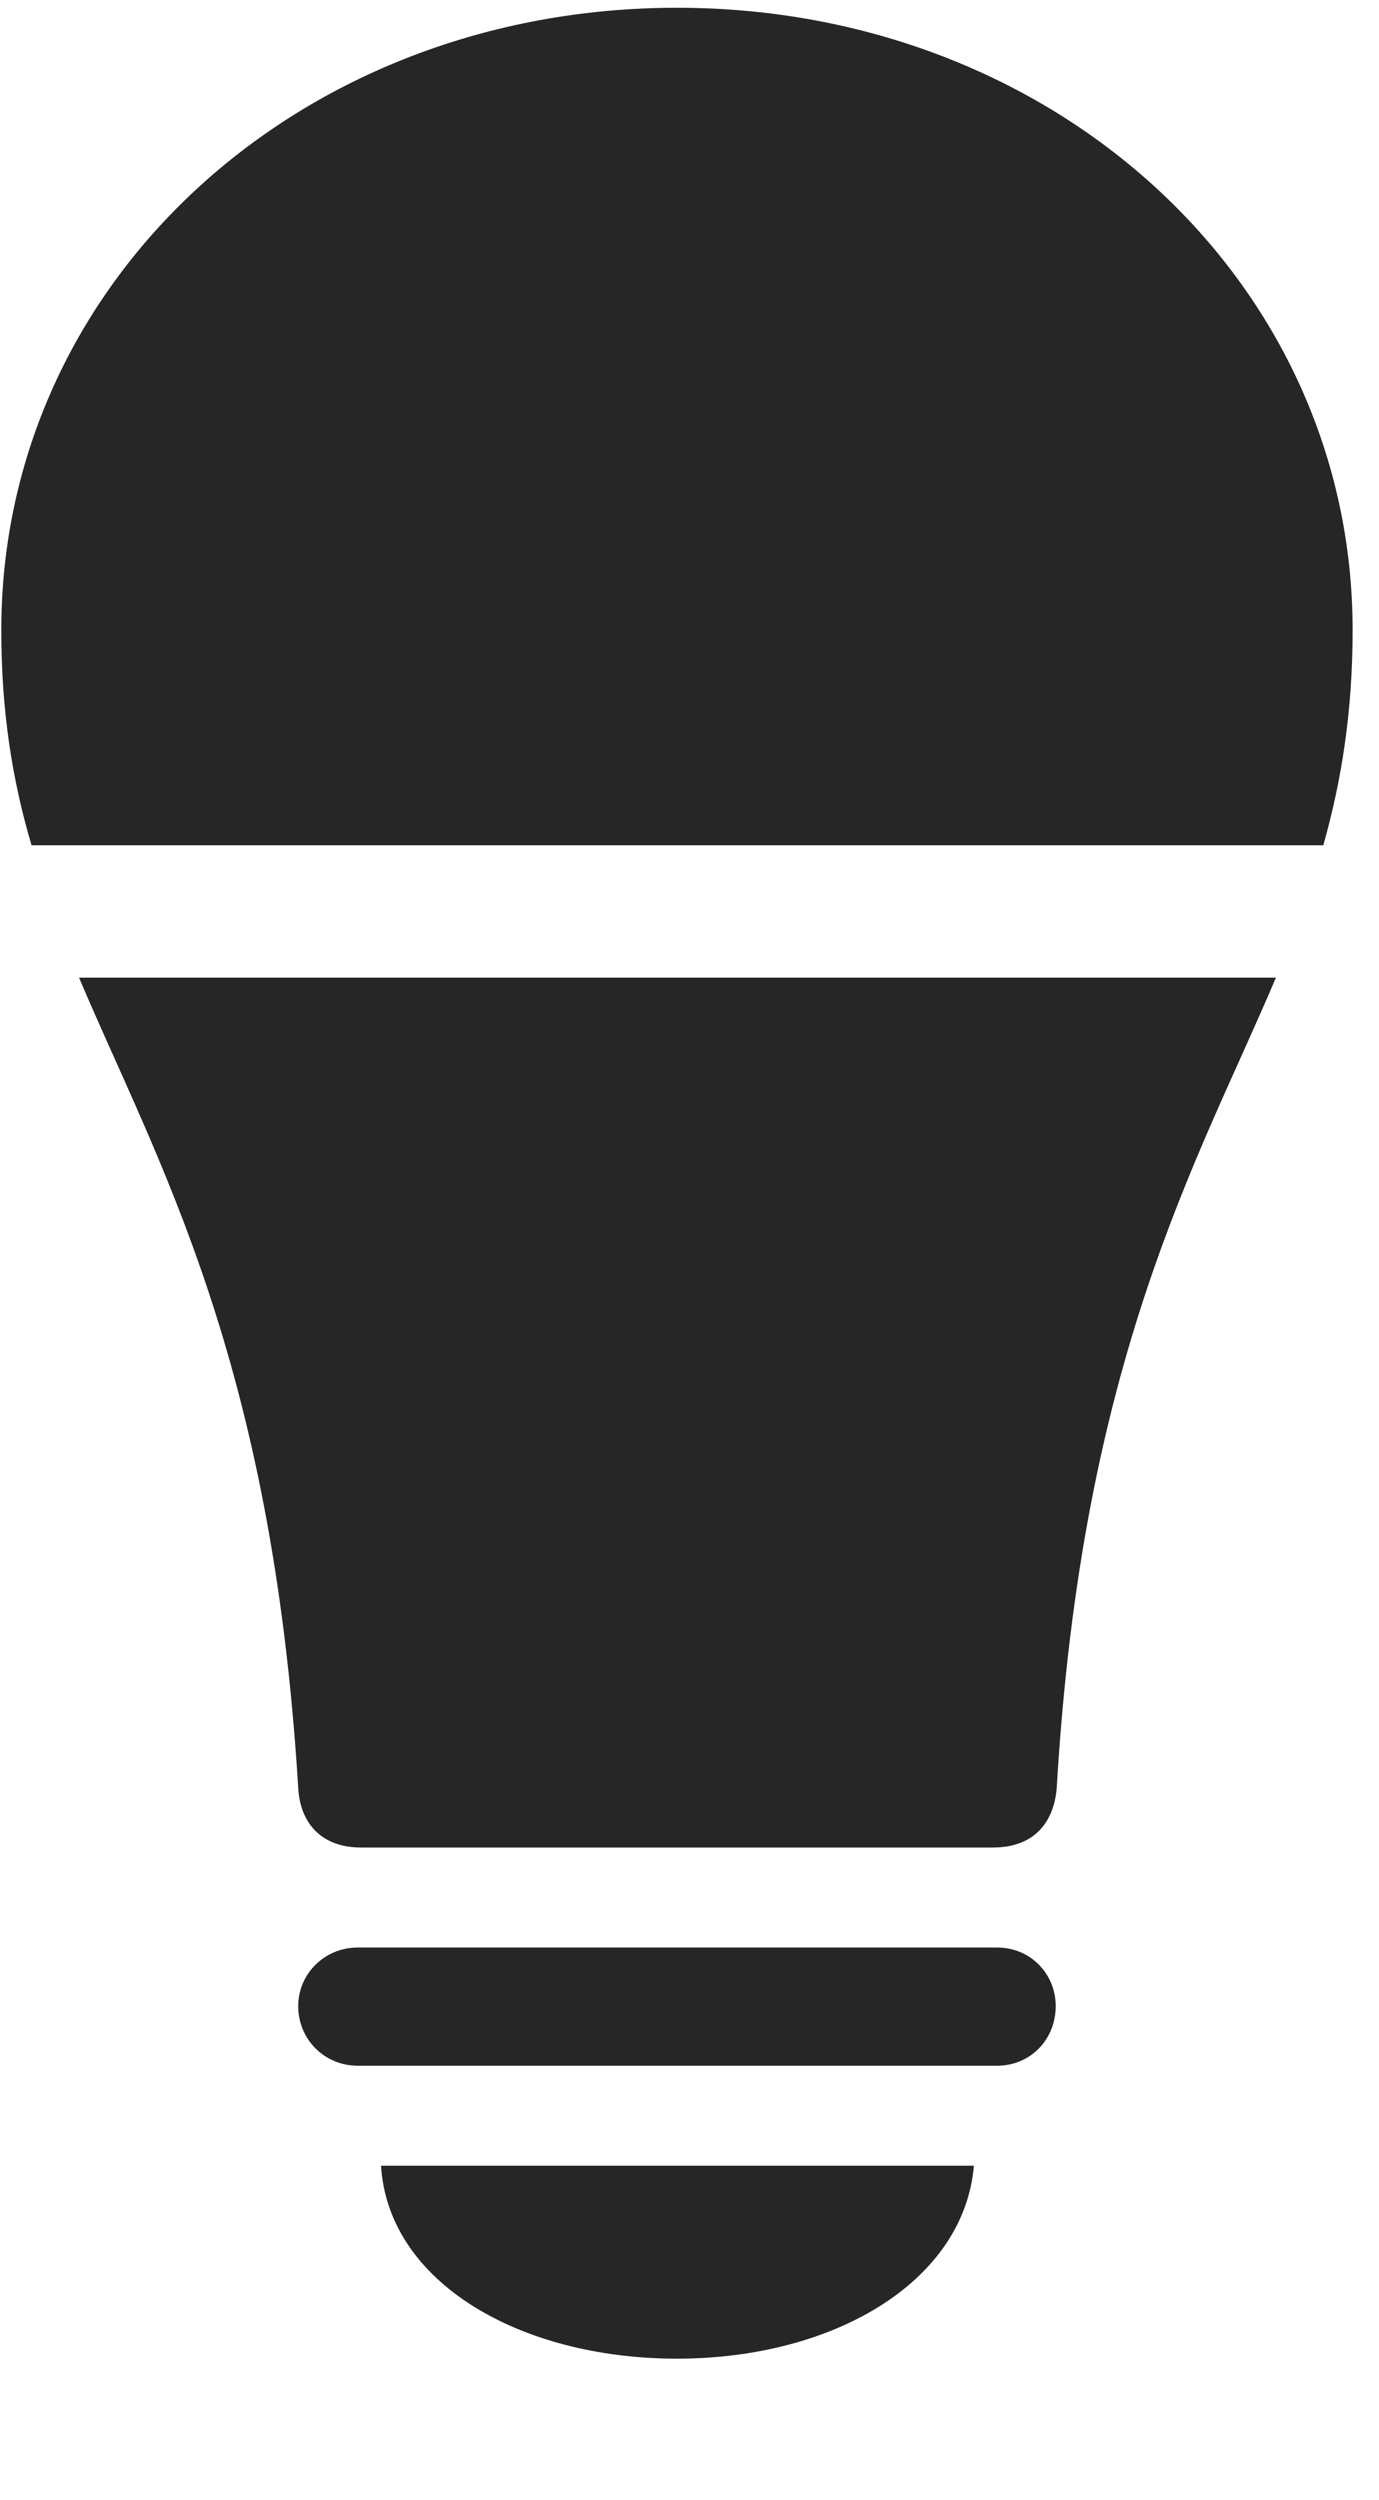 <svg width="16" height="29" viewBox="0 0 16 29" fill="none" xmlns="http://www.w3.org/2000/svg">
<g clip-path="url(#clip0_2207_10948)">
<path d="M4.151 23.961H11.569C11.956 23.961 12.249 23.656 12.249 23.27C12.249 22.895 11.956 22.59 11.569 22.59H4.151C3.765 22.59 3.46 22.895 3.46 23.27C3.46 23.656 3.765 23.961 4.151 23.961ZM7.854 27.359C9.671 27.359 11.183 26.469 11.3 25.121H4.421C4.503 26.469 6.026 27.359 7.854 27.359Z" fill="black" fill-opacity="0.85"/>
<path d="M3.46 20.738C3.483 21.16 3.741 21.43 4.187 21.43H11.522C11.979 21.43 12.226 21.16 12.261 20.738C12.554 15.734 13.901 13.473 14.804 11.34H0.917C1.819 13.473 3.155 15.734 3.46 20.738Z" fill="black" fill-opacity="0.85"/>
<path d="M15.694 7.309C15.694 3.266 12.237 0.09 7.854 0.09C3.472 0.09 0.015 3.266 0.015 7.309C0.015 8.258 0.144 9.055 0.366 9.805H15.354C15.565 9.055 15.694 8.258 15.694 7.309Z" fill="black" fill-opacity="0.85"/>
</g>
<defs>
<clipPath id="clip0_2207_10948">
<rect width="15.68" height="27.996" fill="white" transform="translate(0.015 0.09)"/>
</clipPath>
</defs>
</svg>
